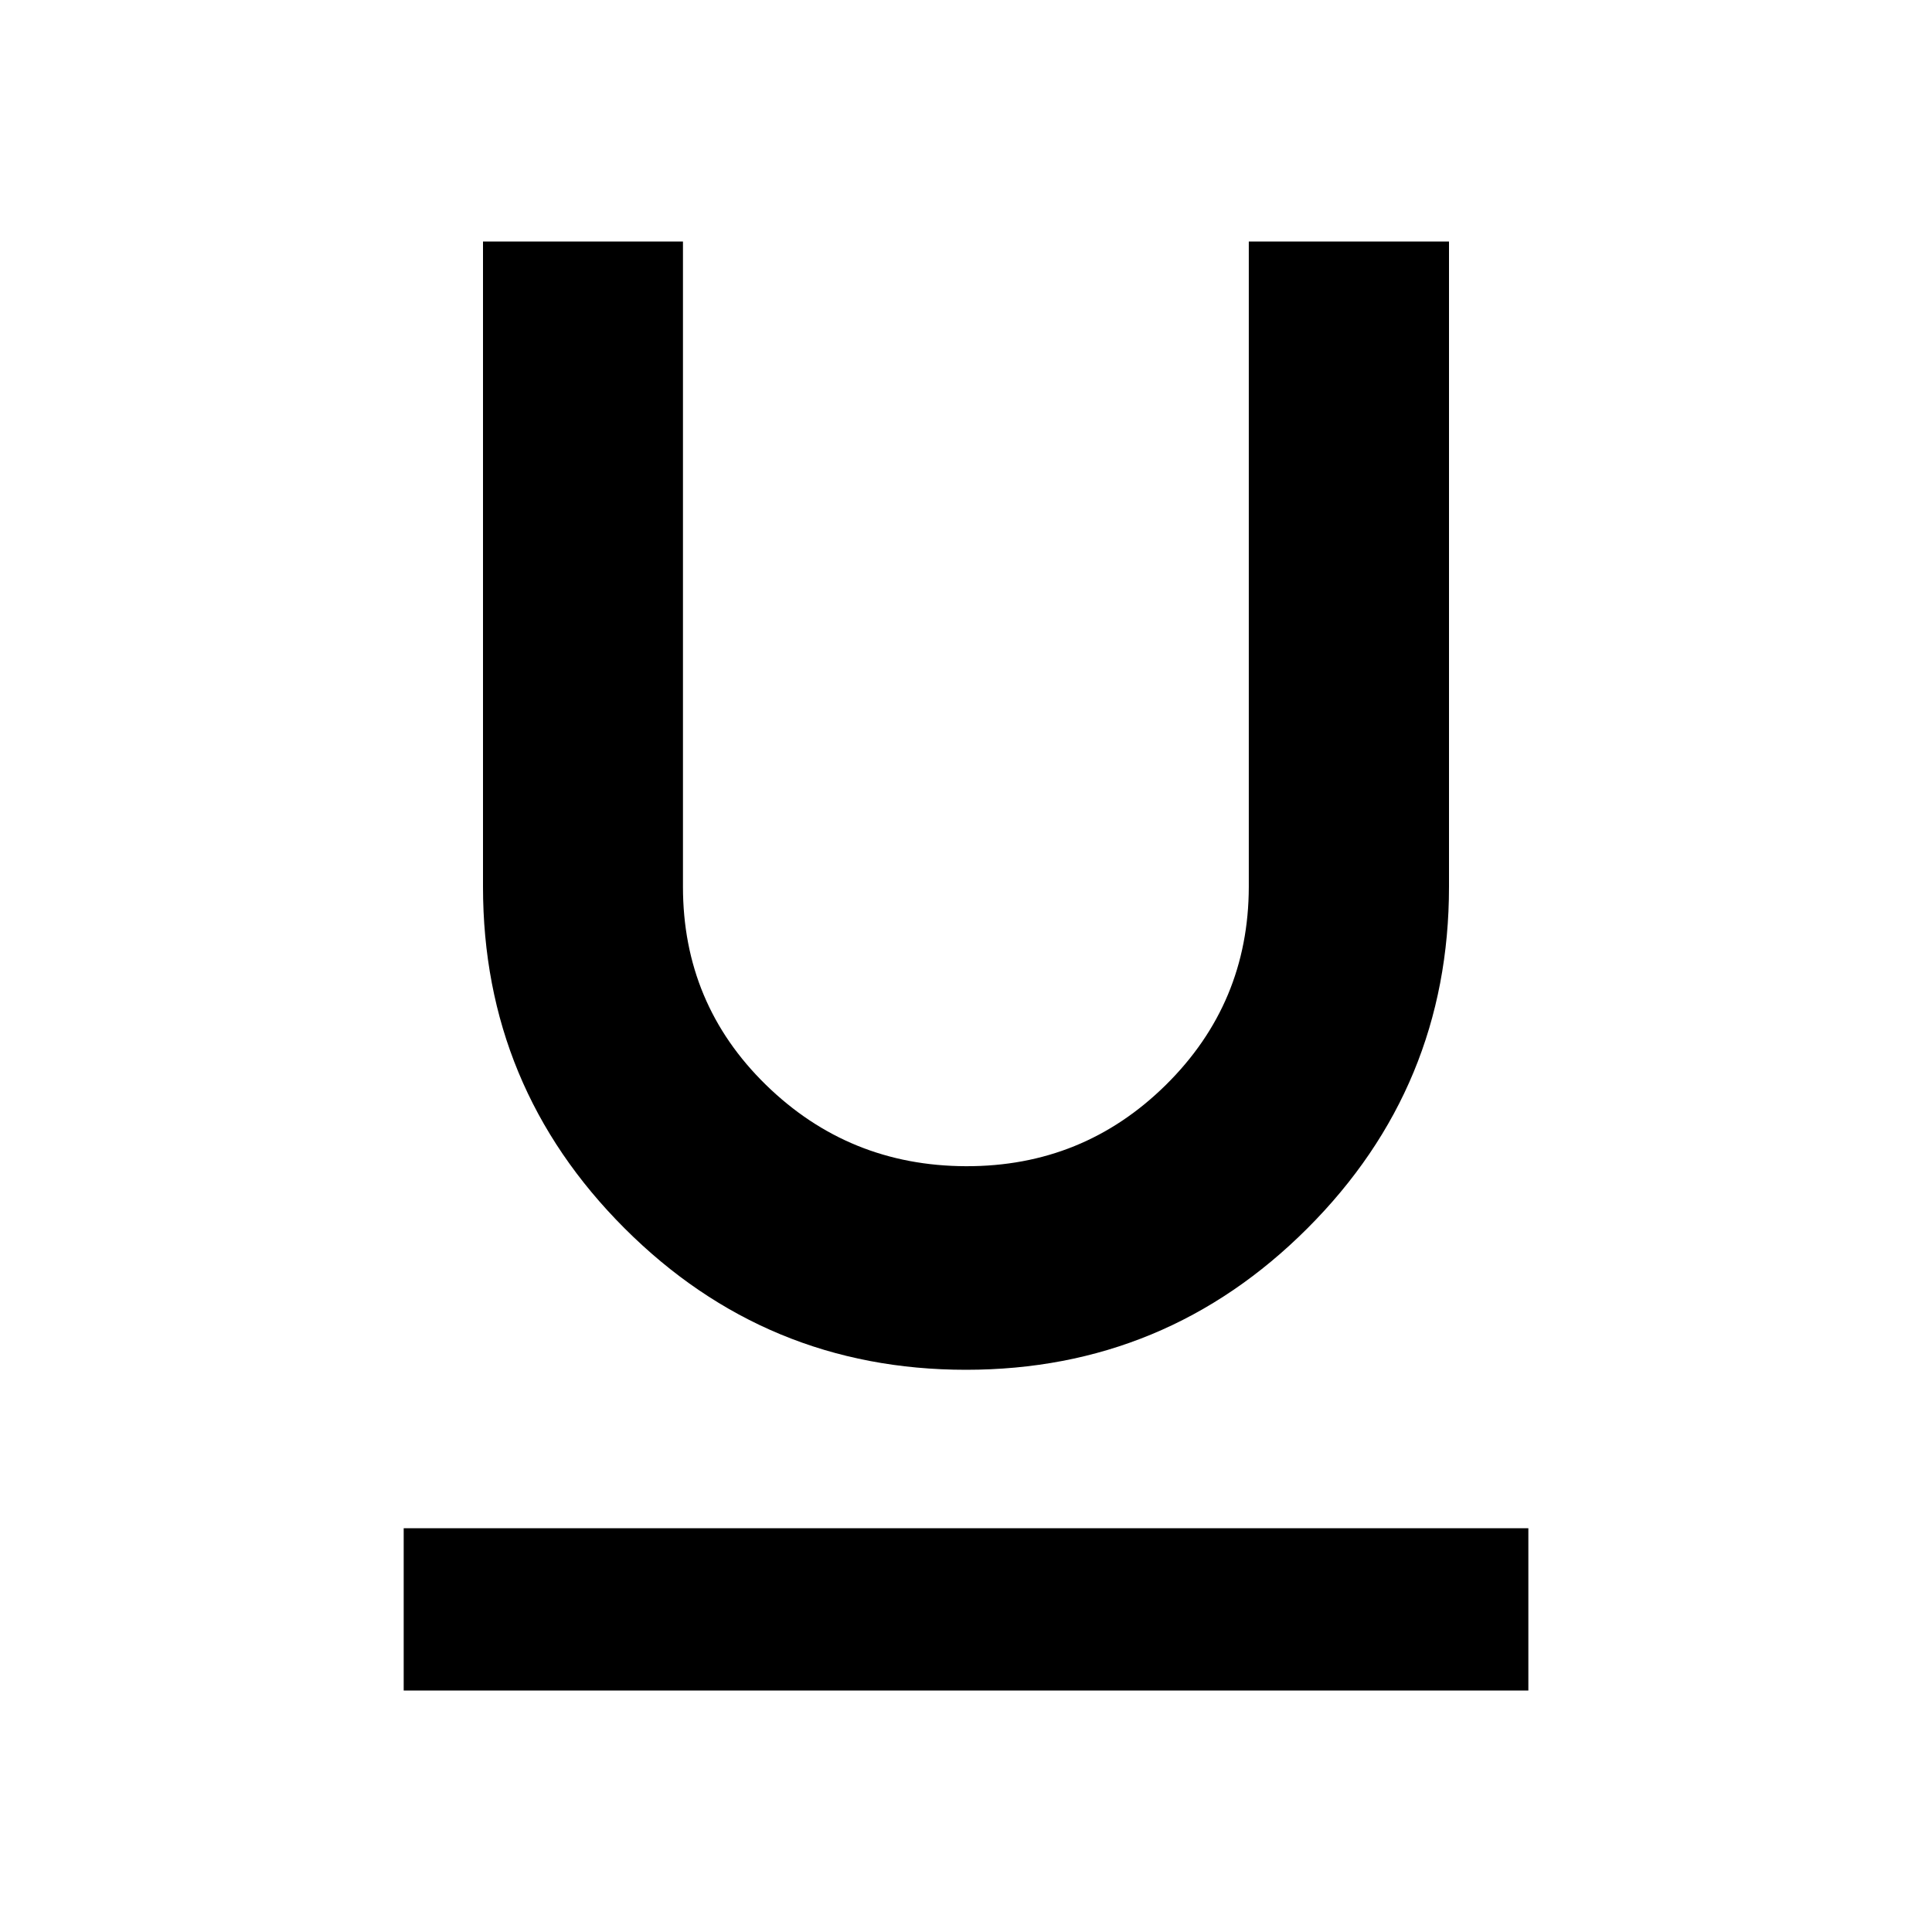 <?xml version="1.0"?><svg xmlns="http://www.w3.org/2000/svg" width="40" height="40" viewBox="0 0 40 40"><path d="m8.36 31.64h23.283v3.36h-23.285v-3.36z m11.64-3.28q-4.14 0-7.07-2.93t-2.93-7.07v-13.36h4.14v13.36q0 2.422 1.717 4.1t4.143 1.685 4.138-1.683 1.717-4.1v-13.362h4.145v13.36q0 4.14-2.93 7.07t-7.07 2.93z"></path></svg>